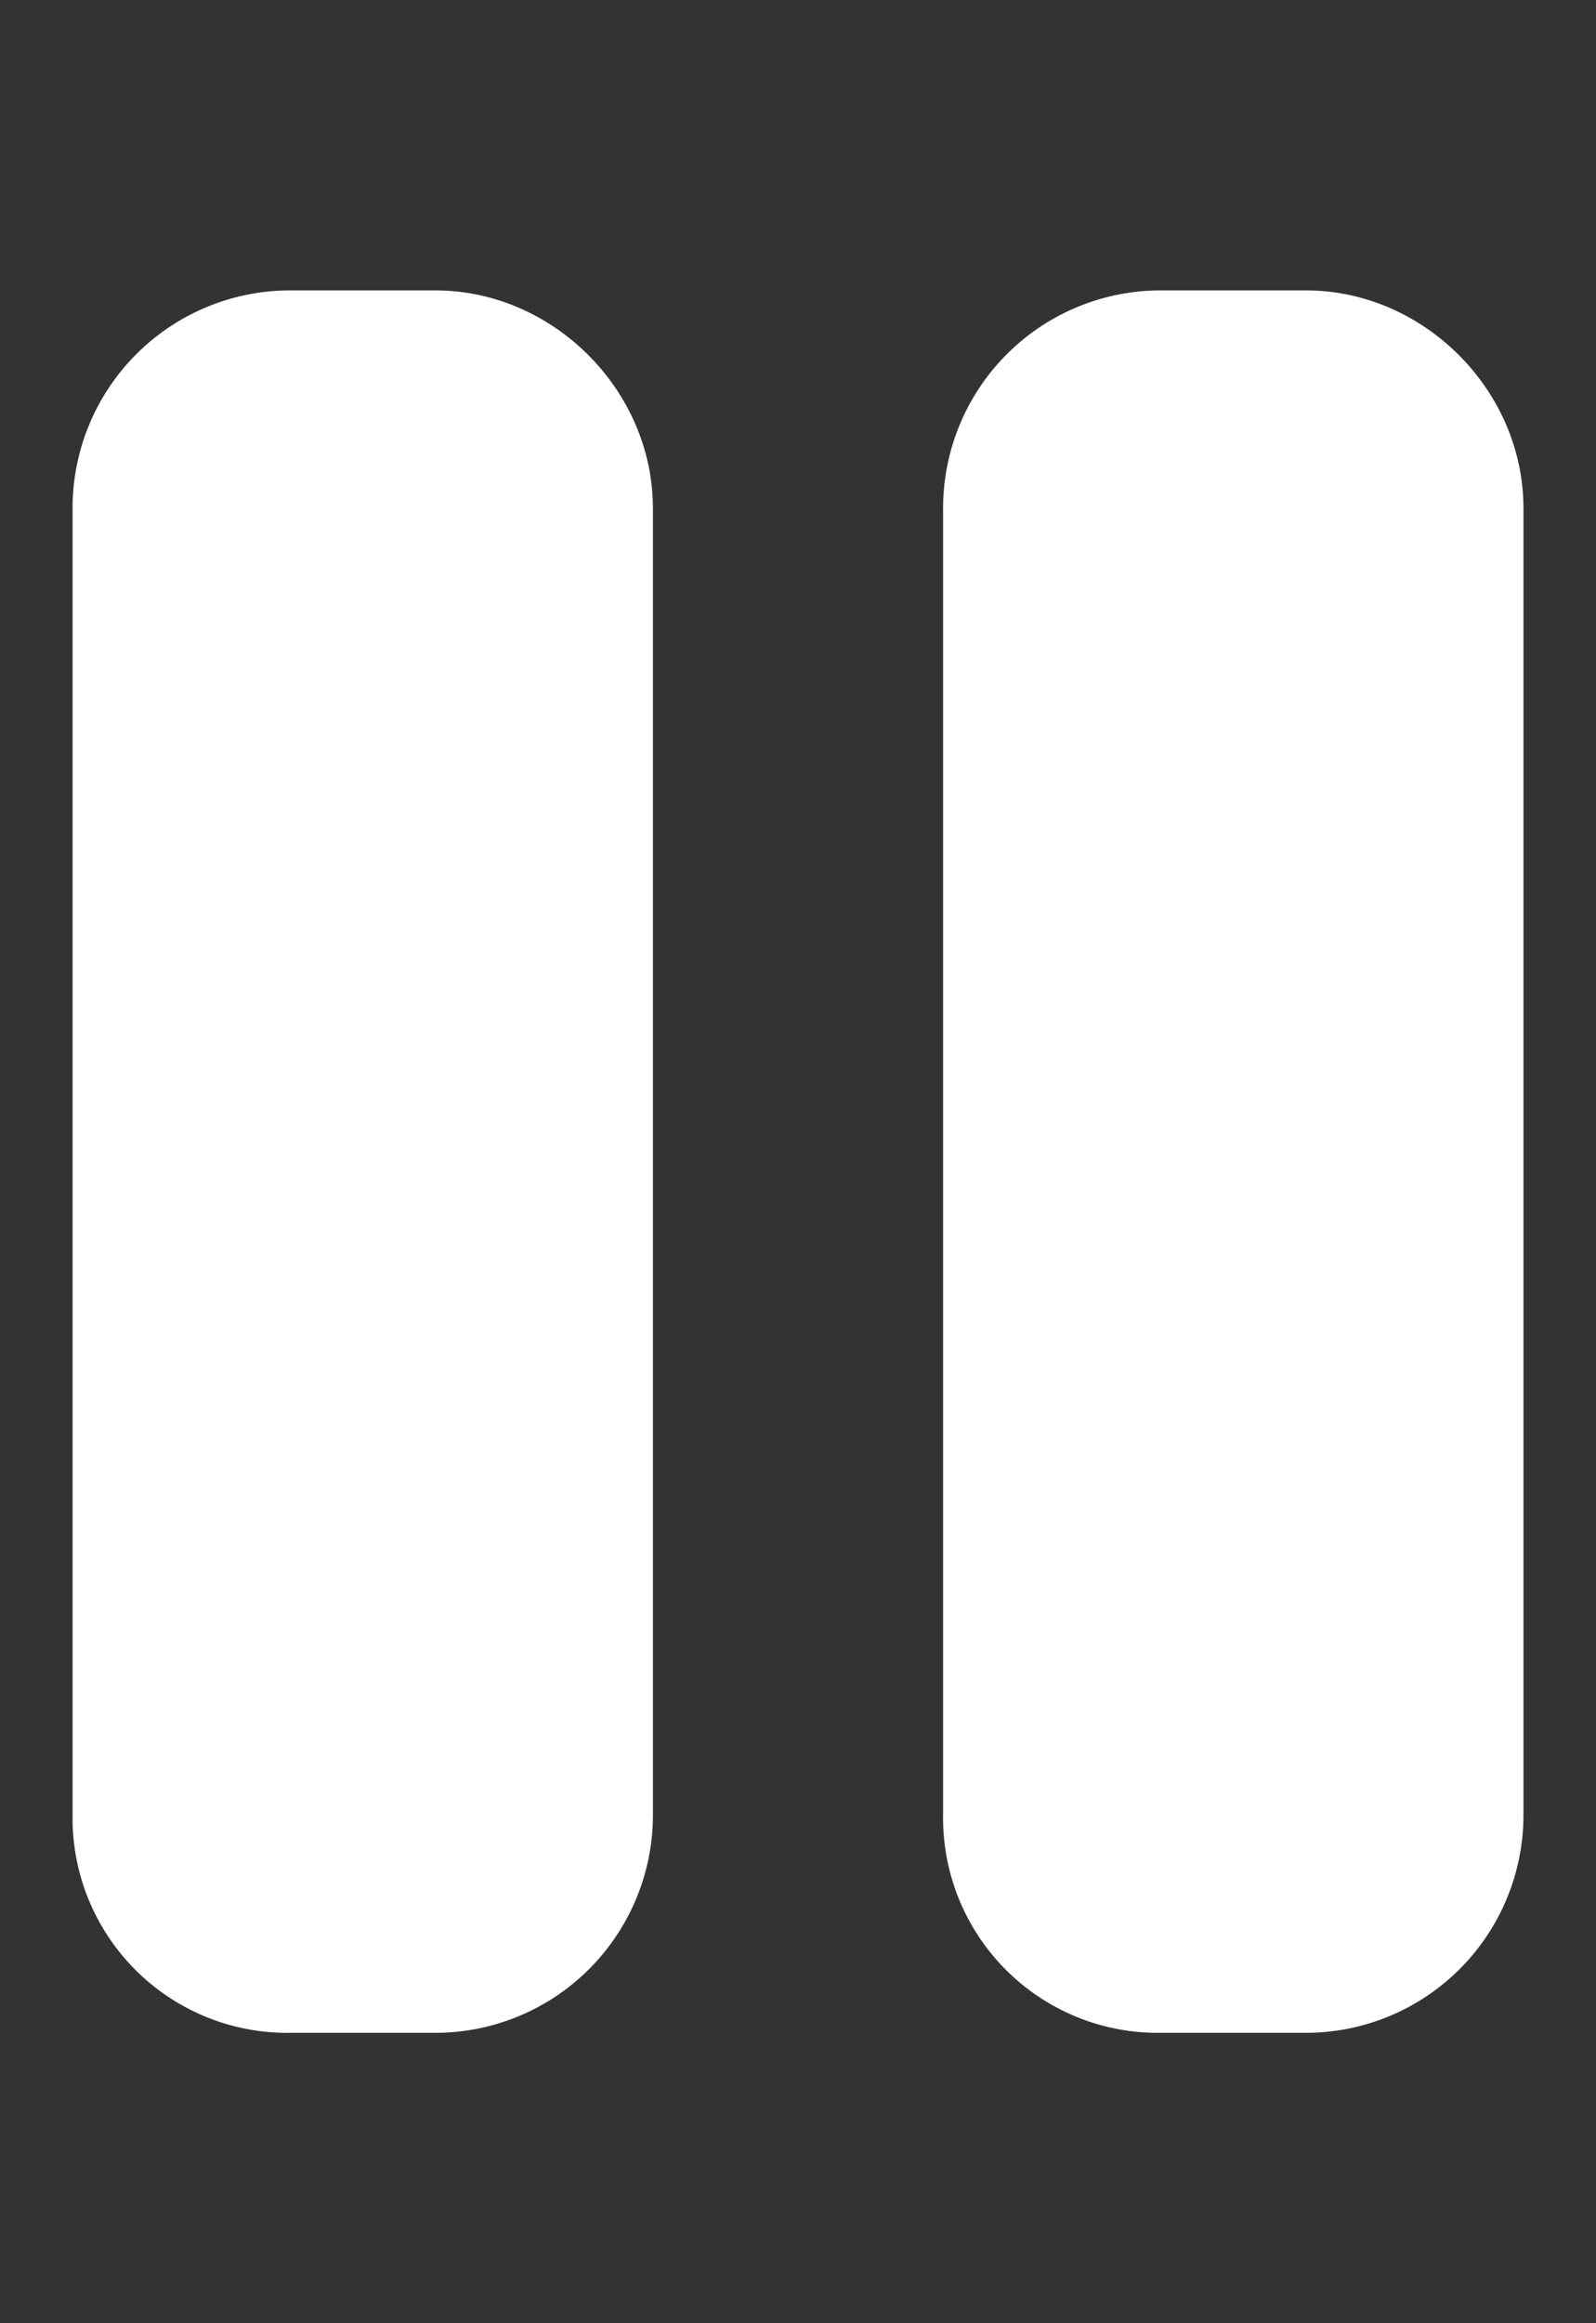 <svg xmlns="http://www.w3.org/2000/svg" width="11" height="16" fill="none"><rect width="100%" height="100%" fill="#333333" stroke="none"/><path fill="#fff" d="M2 2h1c.813 0 1.5.688 1.5 1.5v9A1.5 1.5 0 0 1 3 14H2a1.48 1.48 0 0 1-1.5-1.5v-9A1.5 1.5 0 0 1 2 2Zm6 0h1c.813 0 1.5.688 1.5 1.5v9A1.5 1.5 0 0 1 9 14H8a1.48 1.48 0 0 1-1.5-1.5v-9A1.5 1.5 0 0 1 8 2Z"/></svg>